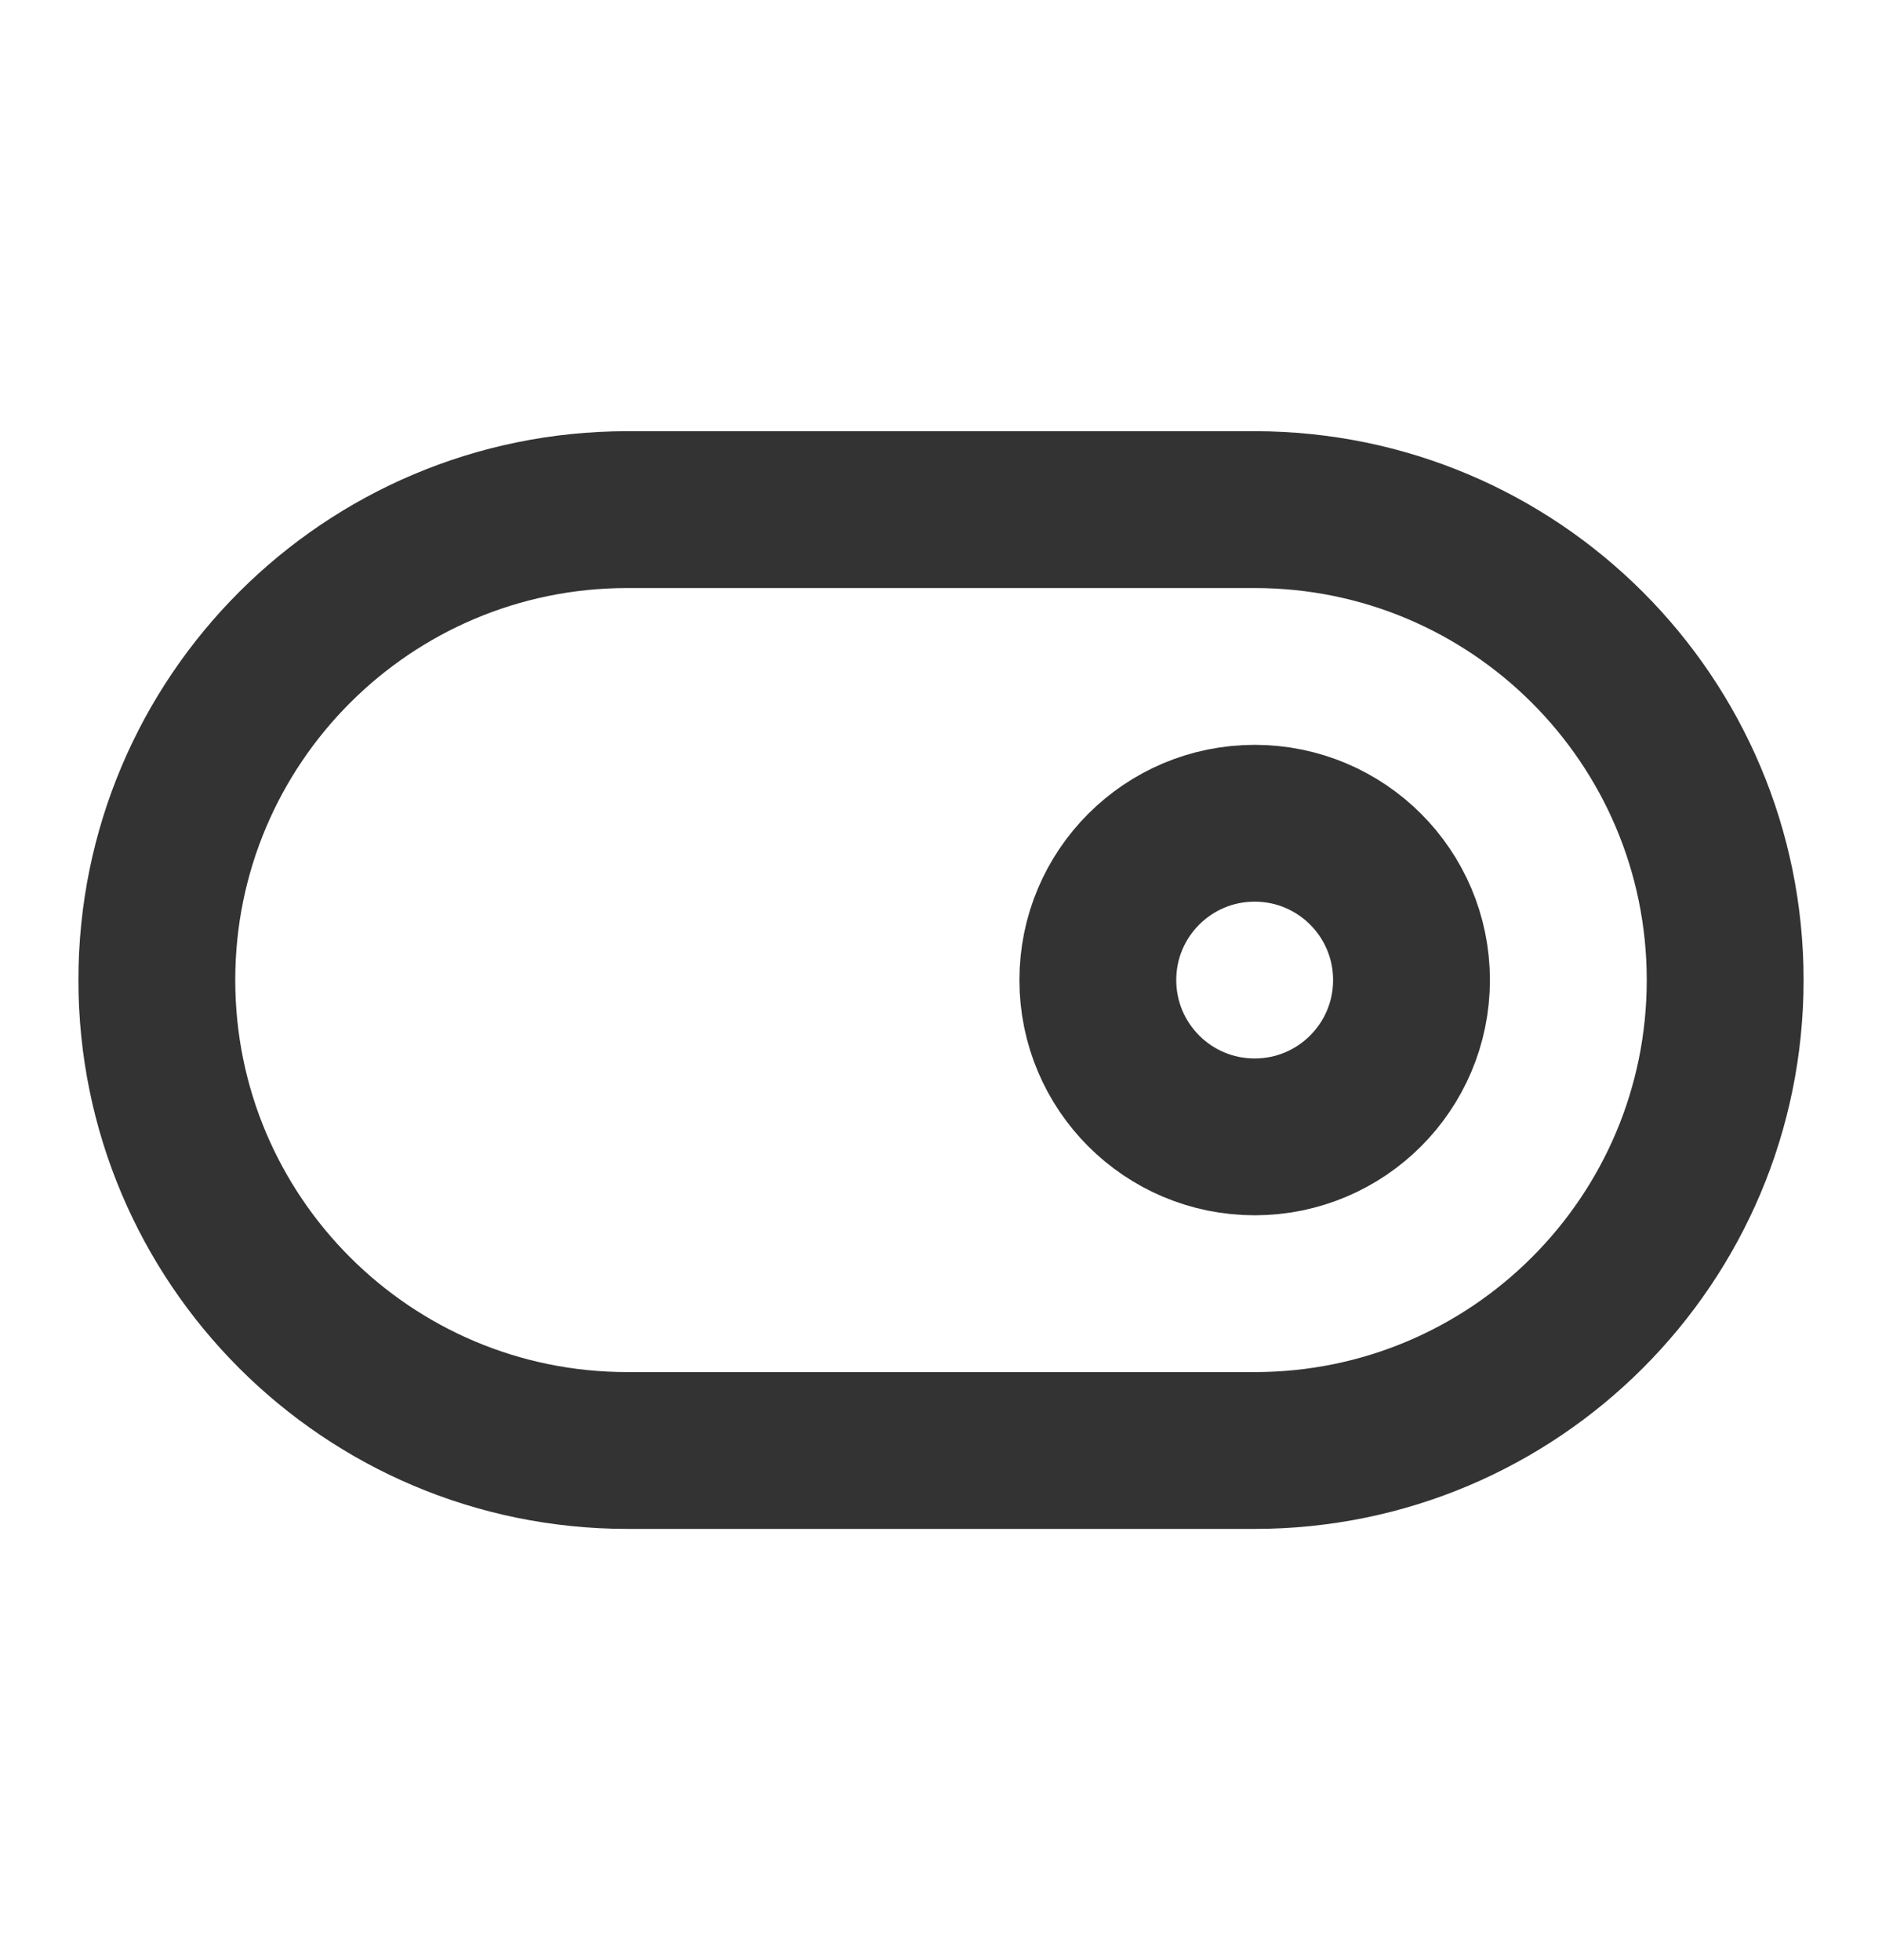 <svg width="24" height="25" viewBox="0 0 24 25" fill="none" xmlns="http://www.w3.org/2000/svg">
<path d="M16 14.5C17.105 14.5 18 13.605 18 12.5C18 11.395 17.105 10.5 16 10.5C14.895 10.5 14 11.395 14 12.5C14 13.605 14.895 14.5 16 14.5Z" stroke="#333333" stroke-width="2" stroke-linecap="round" stroke-linejoin="round"/>
<path d="M16 6.5H8C4.686 6.5 2 9.186 2 12.5C2 15.814 4.686 18.5 8 18.5H16C19.314 18.5 22 15.814 22 12.5C22 9.186 19.314 6.5 16 6.5Z" stroke="#333333" stroke-width="2" stroke-linecap="round" stroke-linejoin="round"/>
</svg>
